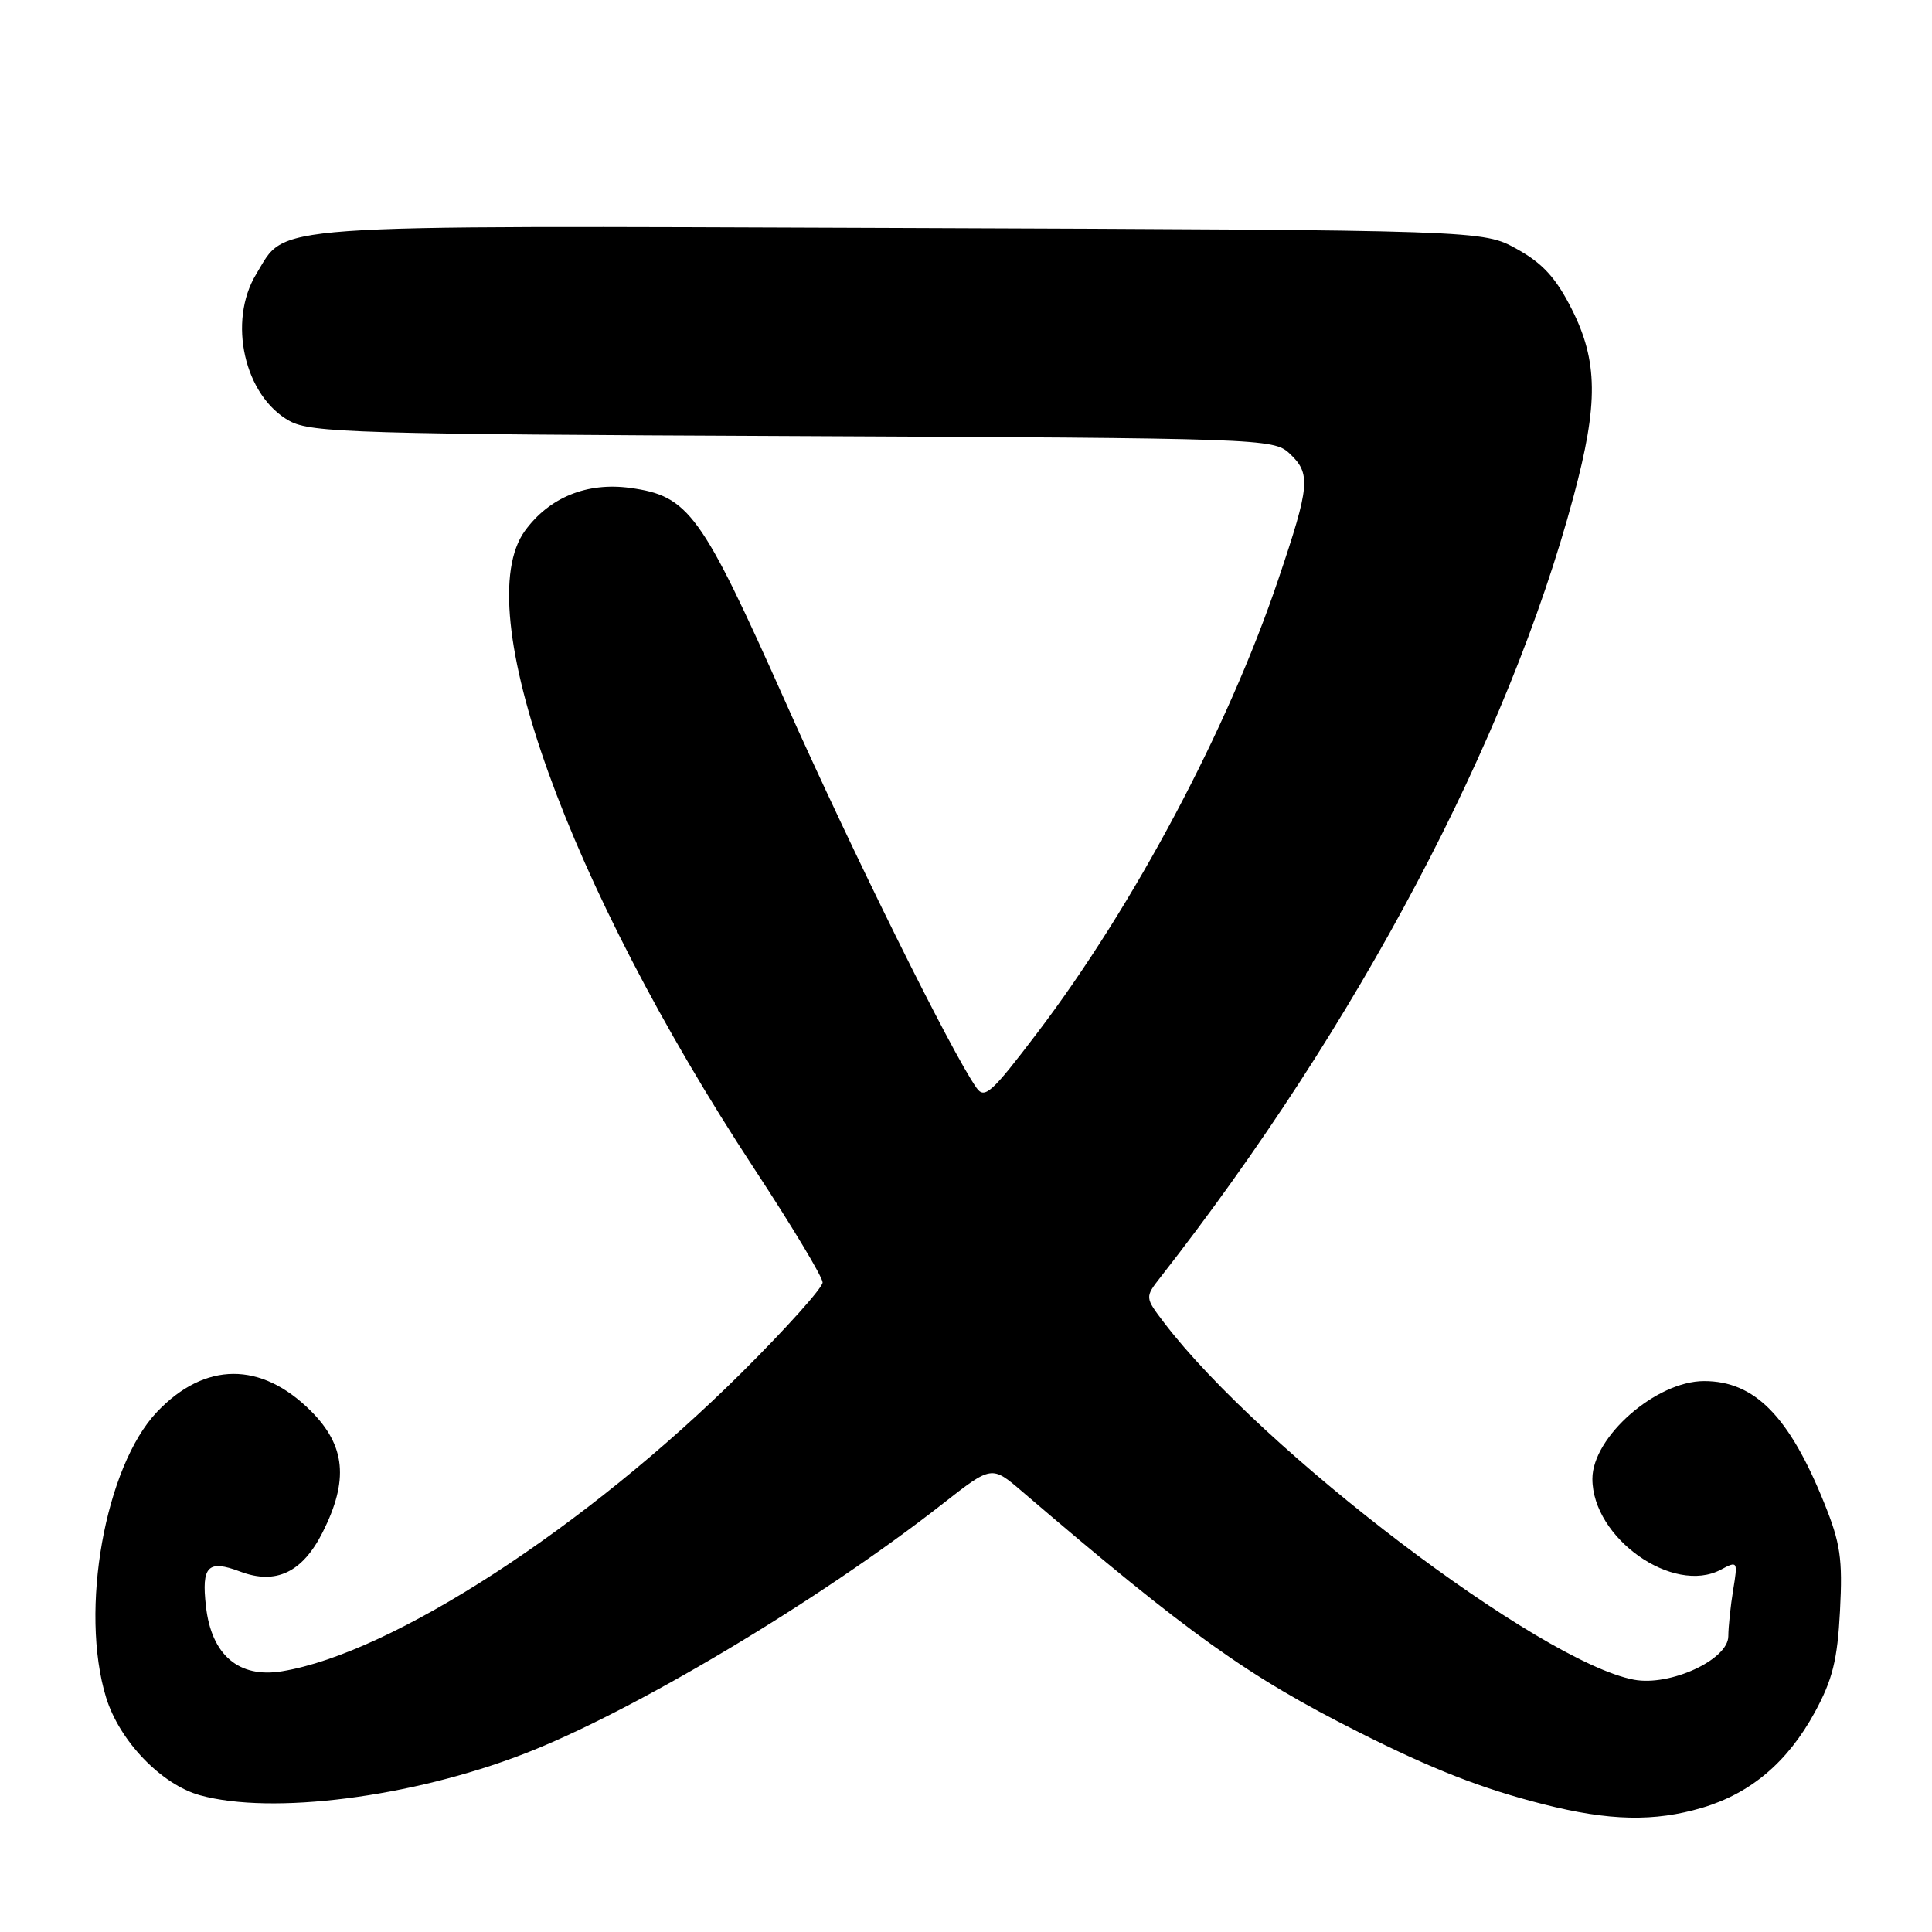 <?xml version="1.0" encoding="UTF-8" standalone="no"?>
<!DOCTYPE svg PUBLIC "-//W3C//DTD SVG 1.1//EN" "http://www.w3.org/Graphics/SVG/1.1/DTD/svg11.dtd" >
<svg xmlns="http://www.w3.org/2000/svg" xmlns:xlink="http://www.w3.org/1999/xlink" version="1.1" viewBox="0 0 256 256">
 <g >
 <path fill="currentColor"
d=" M 225.57 239.53 C 232.01 237.61 236.88 233.47 240.48 226.87 C 242.82 222.56 243.47 219.97 243.81 213.45 C 244.17 206.53 243.87 204.49 241.71 199.14 C 237.07 187.64 232.49 183.00 225.80 183.00 C 219.45 183.00 211.00 190.40 211.00 195.95 C 211.00 203.81 221.71 211.37 228.04 207.98 C 230.24 206.80 230.28 206.87 229.66 210.63 C 229.31 212.76 229.02 215.54 229.01 216.81 C 229.00 219.92 221.29 223.47 216.51 222.57 C 204.07 220.23 167.17 192.20 154.27 175.29 C 151.69 171.90 151.69 171.90 153.80 169.20 C 179.87 135.86 199.86 98.08 208.52 65.72 C 211.81 53.47 211.74 47.83 208.25 40.93 C 206.17 36.82 204.41 34.89 201.00 33.00 C 196.50 30.50 196.50 30.50 119.27 30.21 C 33.82 29.90 38.05 29.60 33.96 36.30 C 30.13 42.59 32.38 52.50 38.38 55.79 C 41.21 57.34 47.37 57.53 105.10 57.78 C 167.15 58.06 168.75 58.12 170.85 60.07 C 173.73 62.76 173.60 64.28 169.38 76.78 C 162.69 96.61 150.27 119.98 137.43 136.88 C 131.37 144.86 130.46 145.67 129.38 144.13 C 126.02 139.33 112.99 113.01 104.07 93.00 C 92.91 67.97 91.27 65.72 83.50 64.65 C 77.78 63.87 72.79 65.90 69.56 70.33 C 62.05 80.64 75.18 117.17 99.95 154.87 C 104.93 162.45 109.00 169.22 109.00 169.93 C 109.00 170.64 104.16 176.03 98.25 181.91 C 77.69 202.34 51.98 219.05 37.38 221.45 C 31.64 222.40 28.01 219.30 27.29 212.85 C 26.68 207.51 27.55 206.63 31.82 208.24 C 36.56 210.03 40.07 208.35 42.75 203.04 C 46.23 196.13 45.79 191.56 41.20 186.97 C 34.60 180.37 27.16 180.41 20.81 187.08 C 13.92 194.33 10.52 213.39 14.06 224.93 C 15.83 230.69 21.39 236.47 26.50 237.88 C 36.02 240.51 54.45 238.17 69.34 232.43 C 83.78 226.87 108.56 212.08 124.95 199.23 C 131.41 194.17 131.41 194.17 135.45 197.64 C 157.64 216.62 165.29 222.09 180.00 229.50 C 189.83 234.45 196.37 237.01 204.50 239.07 C 213.23 241.29 219.22 241.42 225.57 239.53 Z "/>
</g>
</svg>